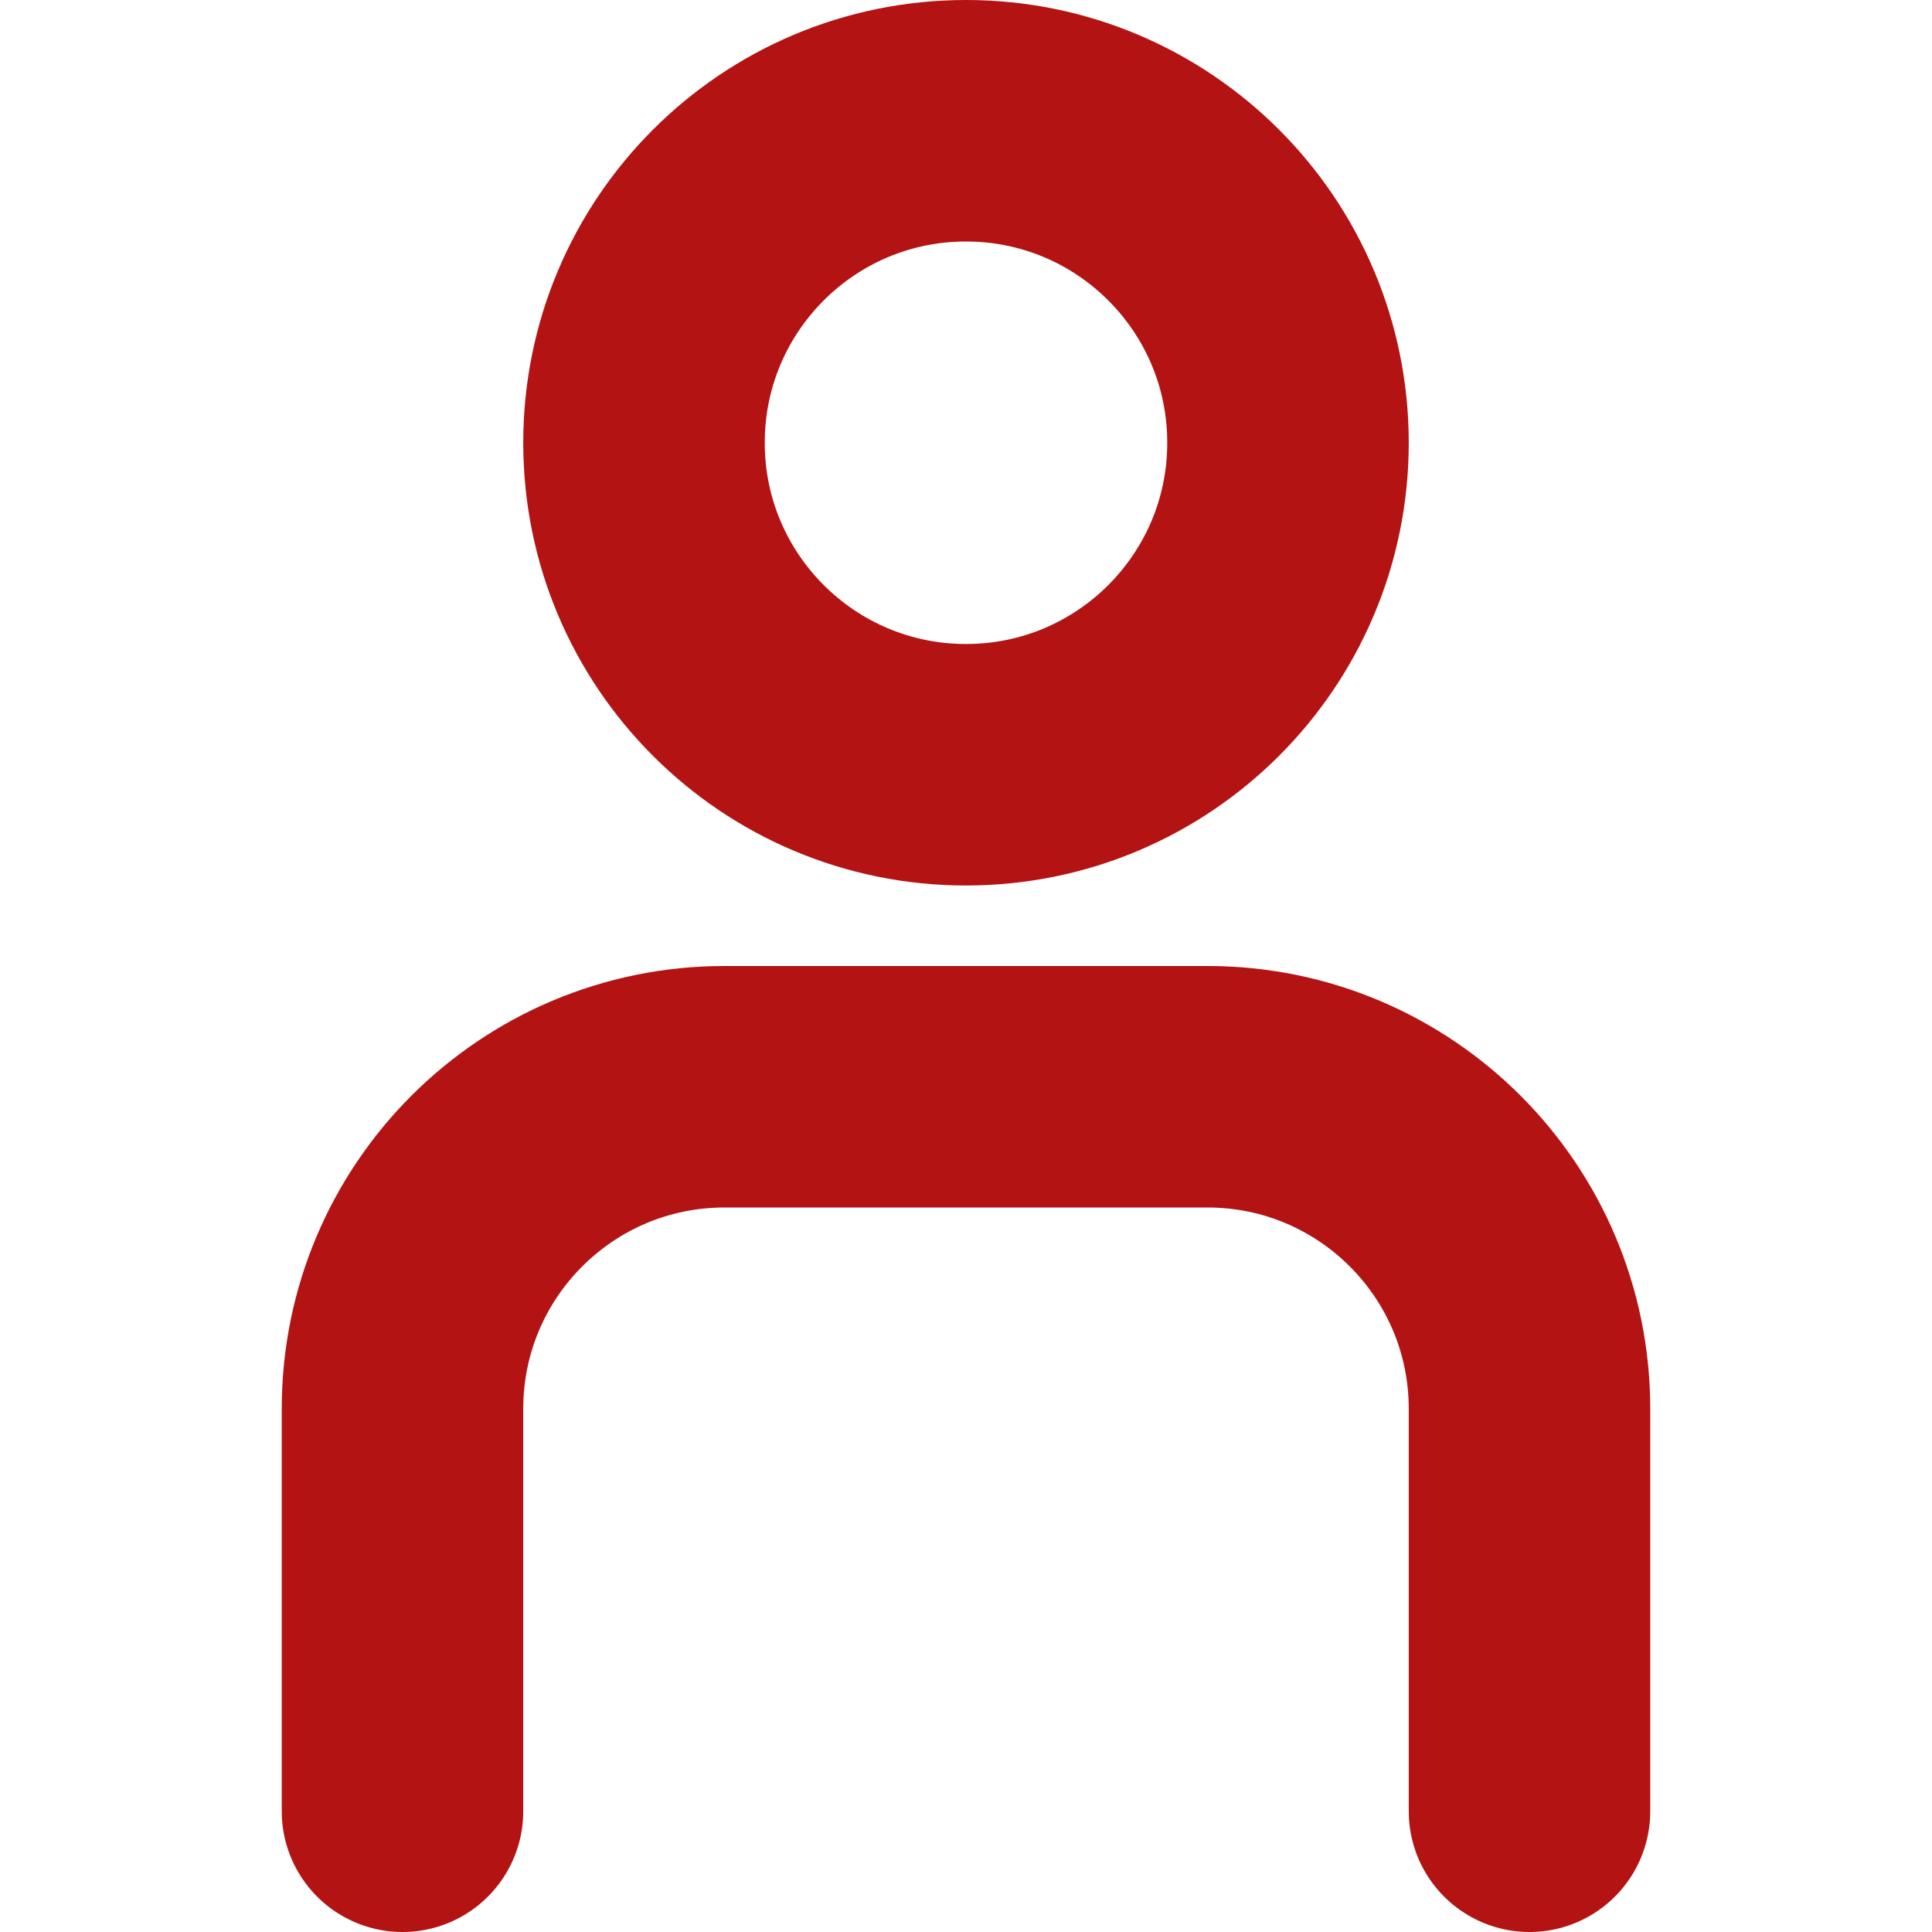 <svg width="24" height="24" viewBox="0 0 24 24" fill="none" xmlns="http://www.w3.org/2000/svg">
<g id="User">
<path id="Vector" d="M5 22.5V17.5C5 15.291 6.791 13.5 9 13.5L15 13.5C17.209 13.5 19 15.291 19 17.5V22.5M16 5.5C16 7.709 14.209 9.5 12 9.5C9.791 9.5 8 7.709 8 5.5C8 3.291 9.791 1.5 12 1.5C14.209 1.5 16 3.291 16 5.5Z" stroke="#B31312" stroke-width="3" stroke-linecap="round" stroke-linejoin="round"/>
</g>
</svg>
